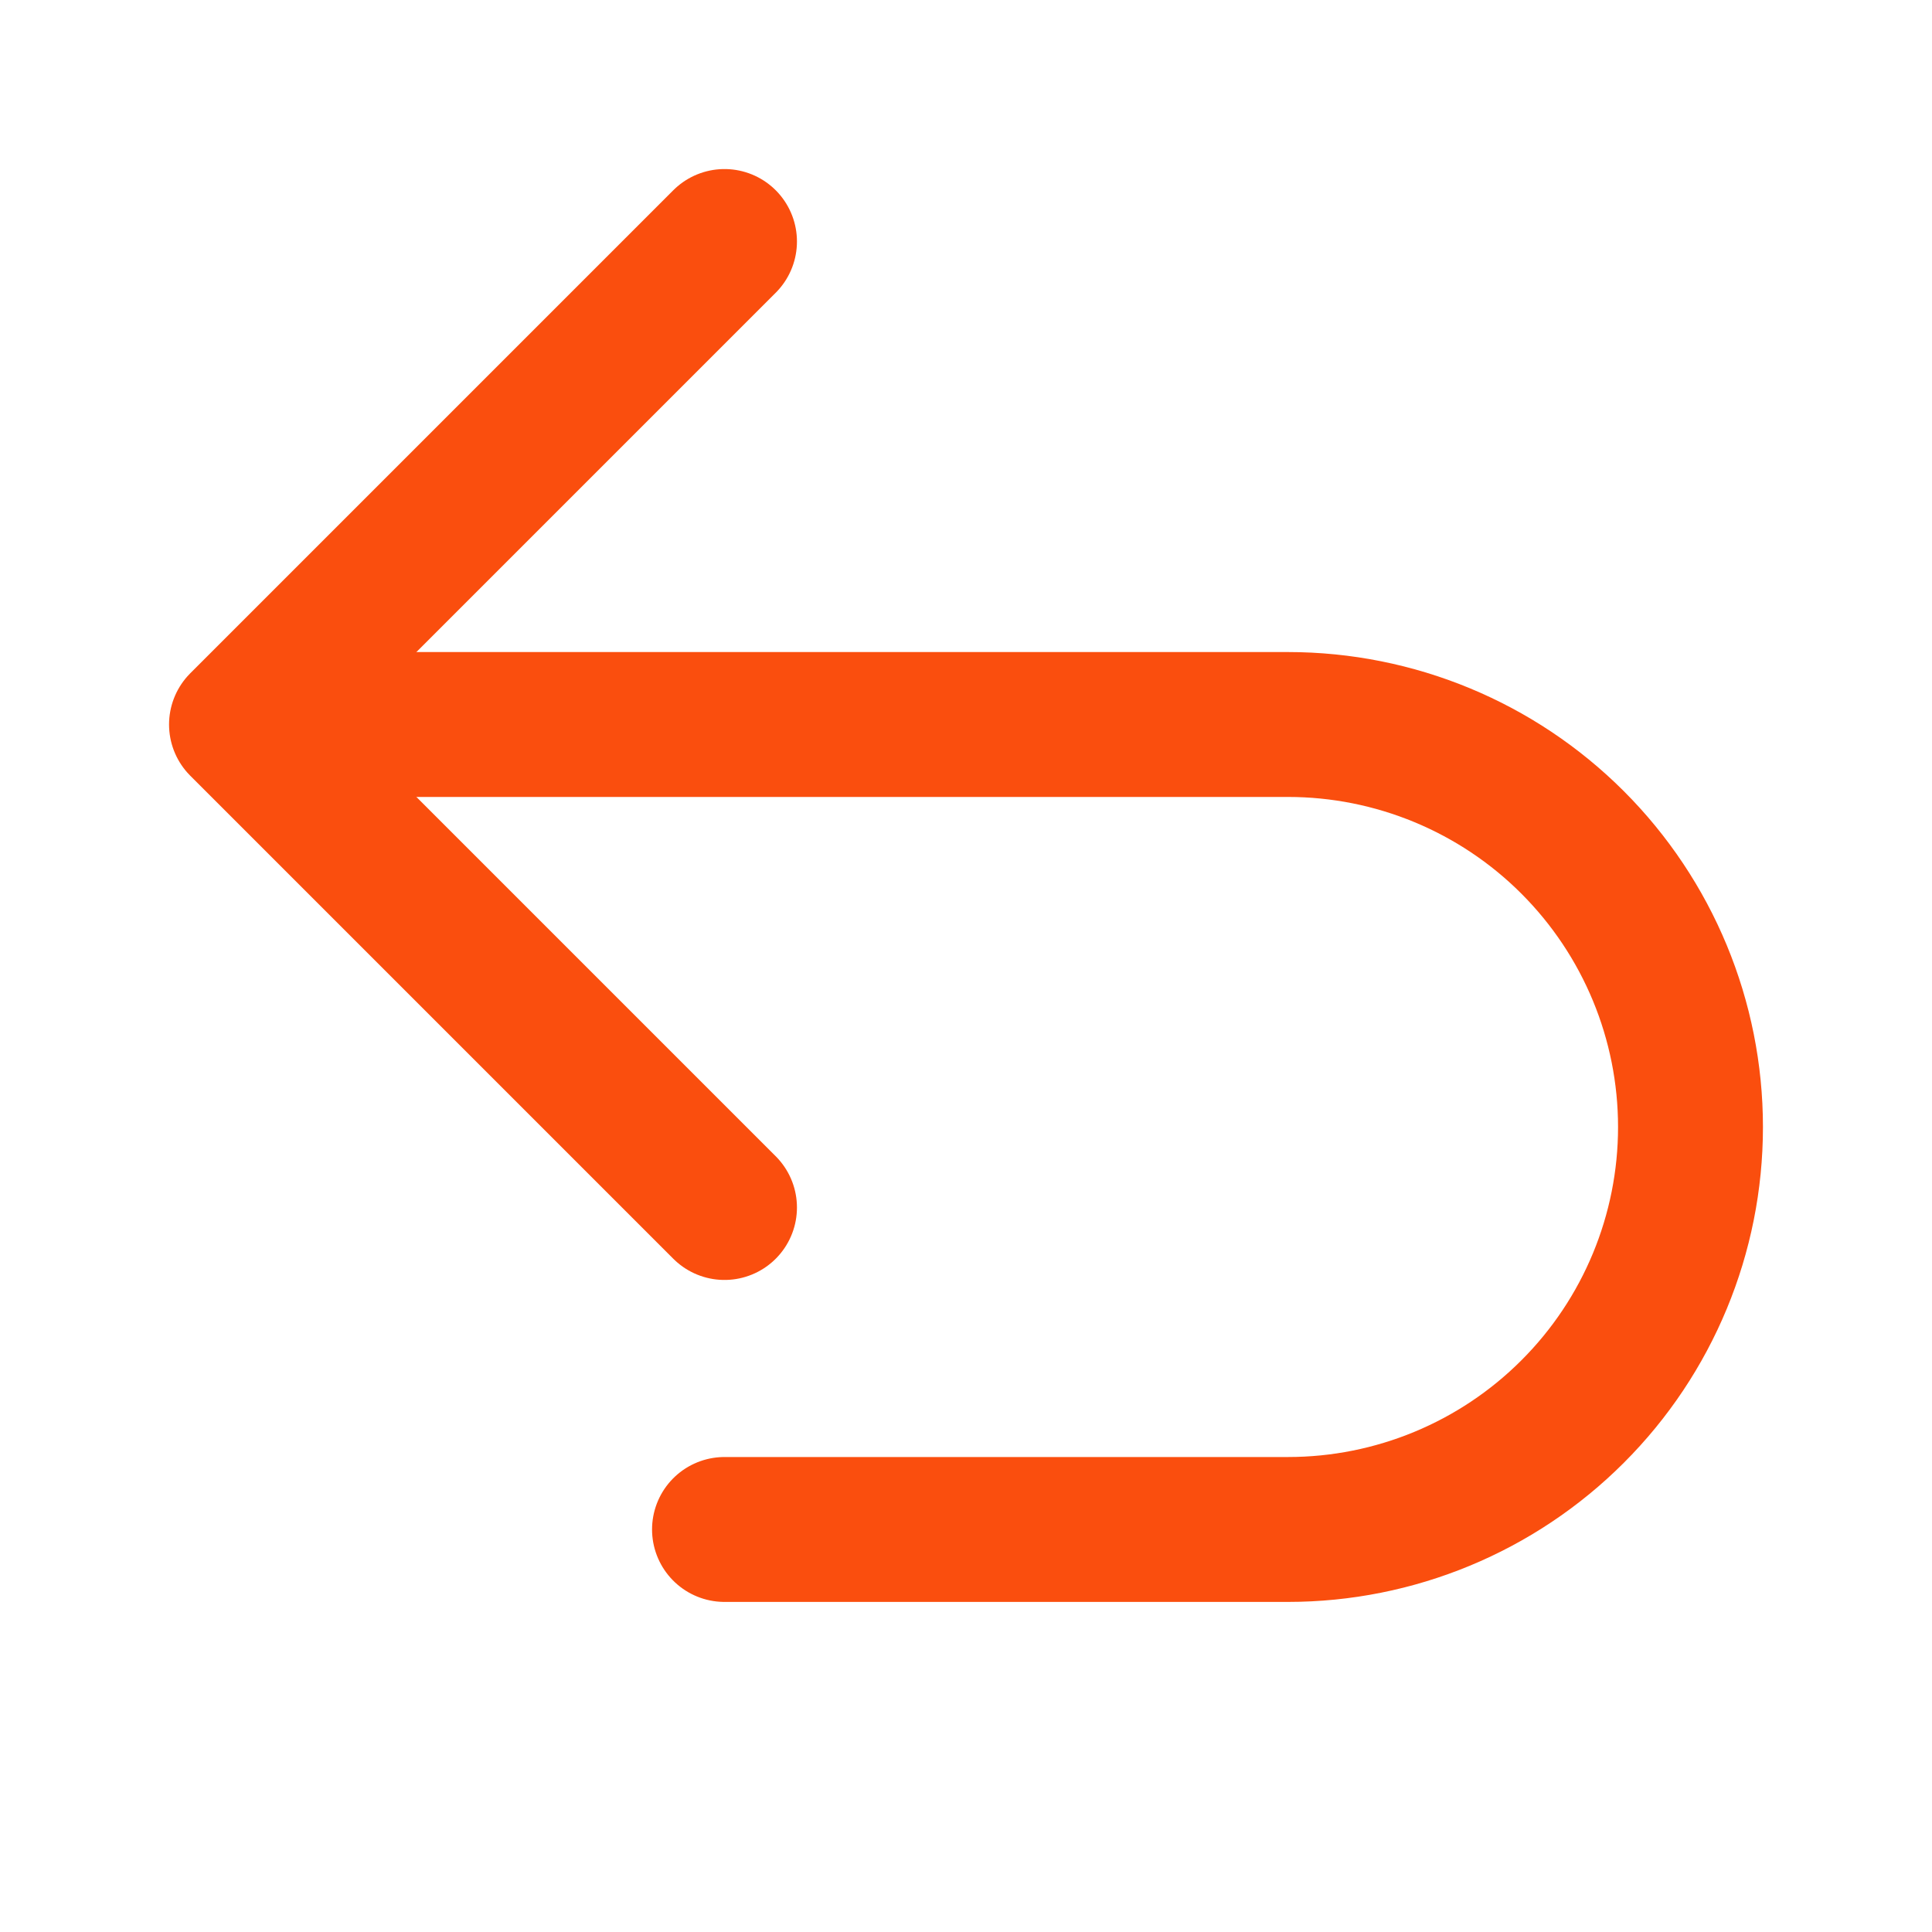 <svg width="20" height="20" viewBox="0 0 20 20" fill="none" xmlns="http://www.w3.org/2000/svg">
<path d="M7.5 12.5L2.5 7.5L7.5 2.5" stroke="#FA4E0E" stroke-width="1.5" stroke-linecap="round" stroke-linejoin="round"/>
<path d="M7.5 15.833H13.333C14.438 15.833 15.498 15.394 16.279 14.613C17.061 13.832 17.5 12.772 17.5 11.667V11.667C17.5 10.562 17.061 9.502 16.279 8.72C15.498 7.939 14.438 7.5 13.333 7.5H3.333" stroke="#FA4E0E" stroke-width="1.5" stroke-linecap="round" stroke-linejoin="round"/>
</svg>
